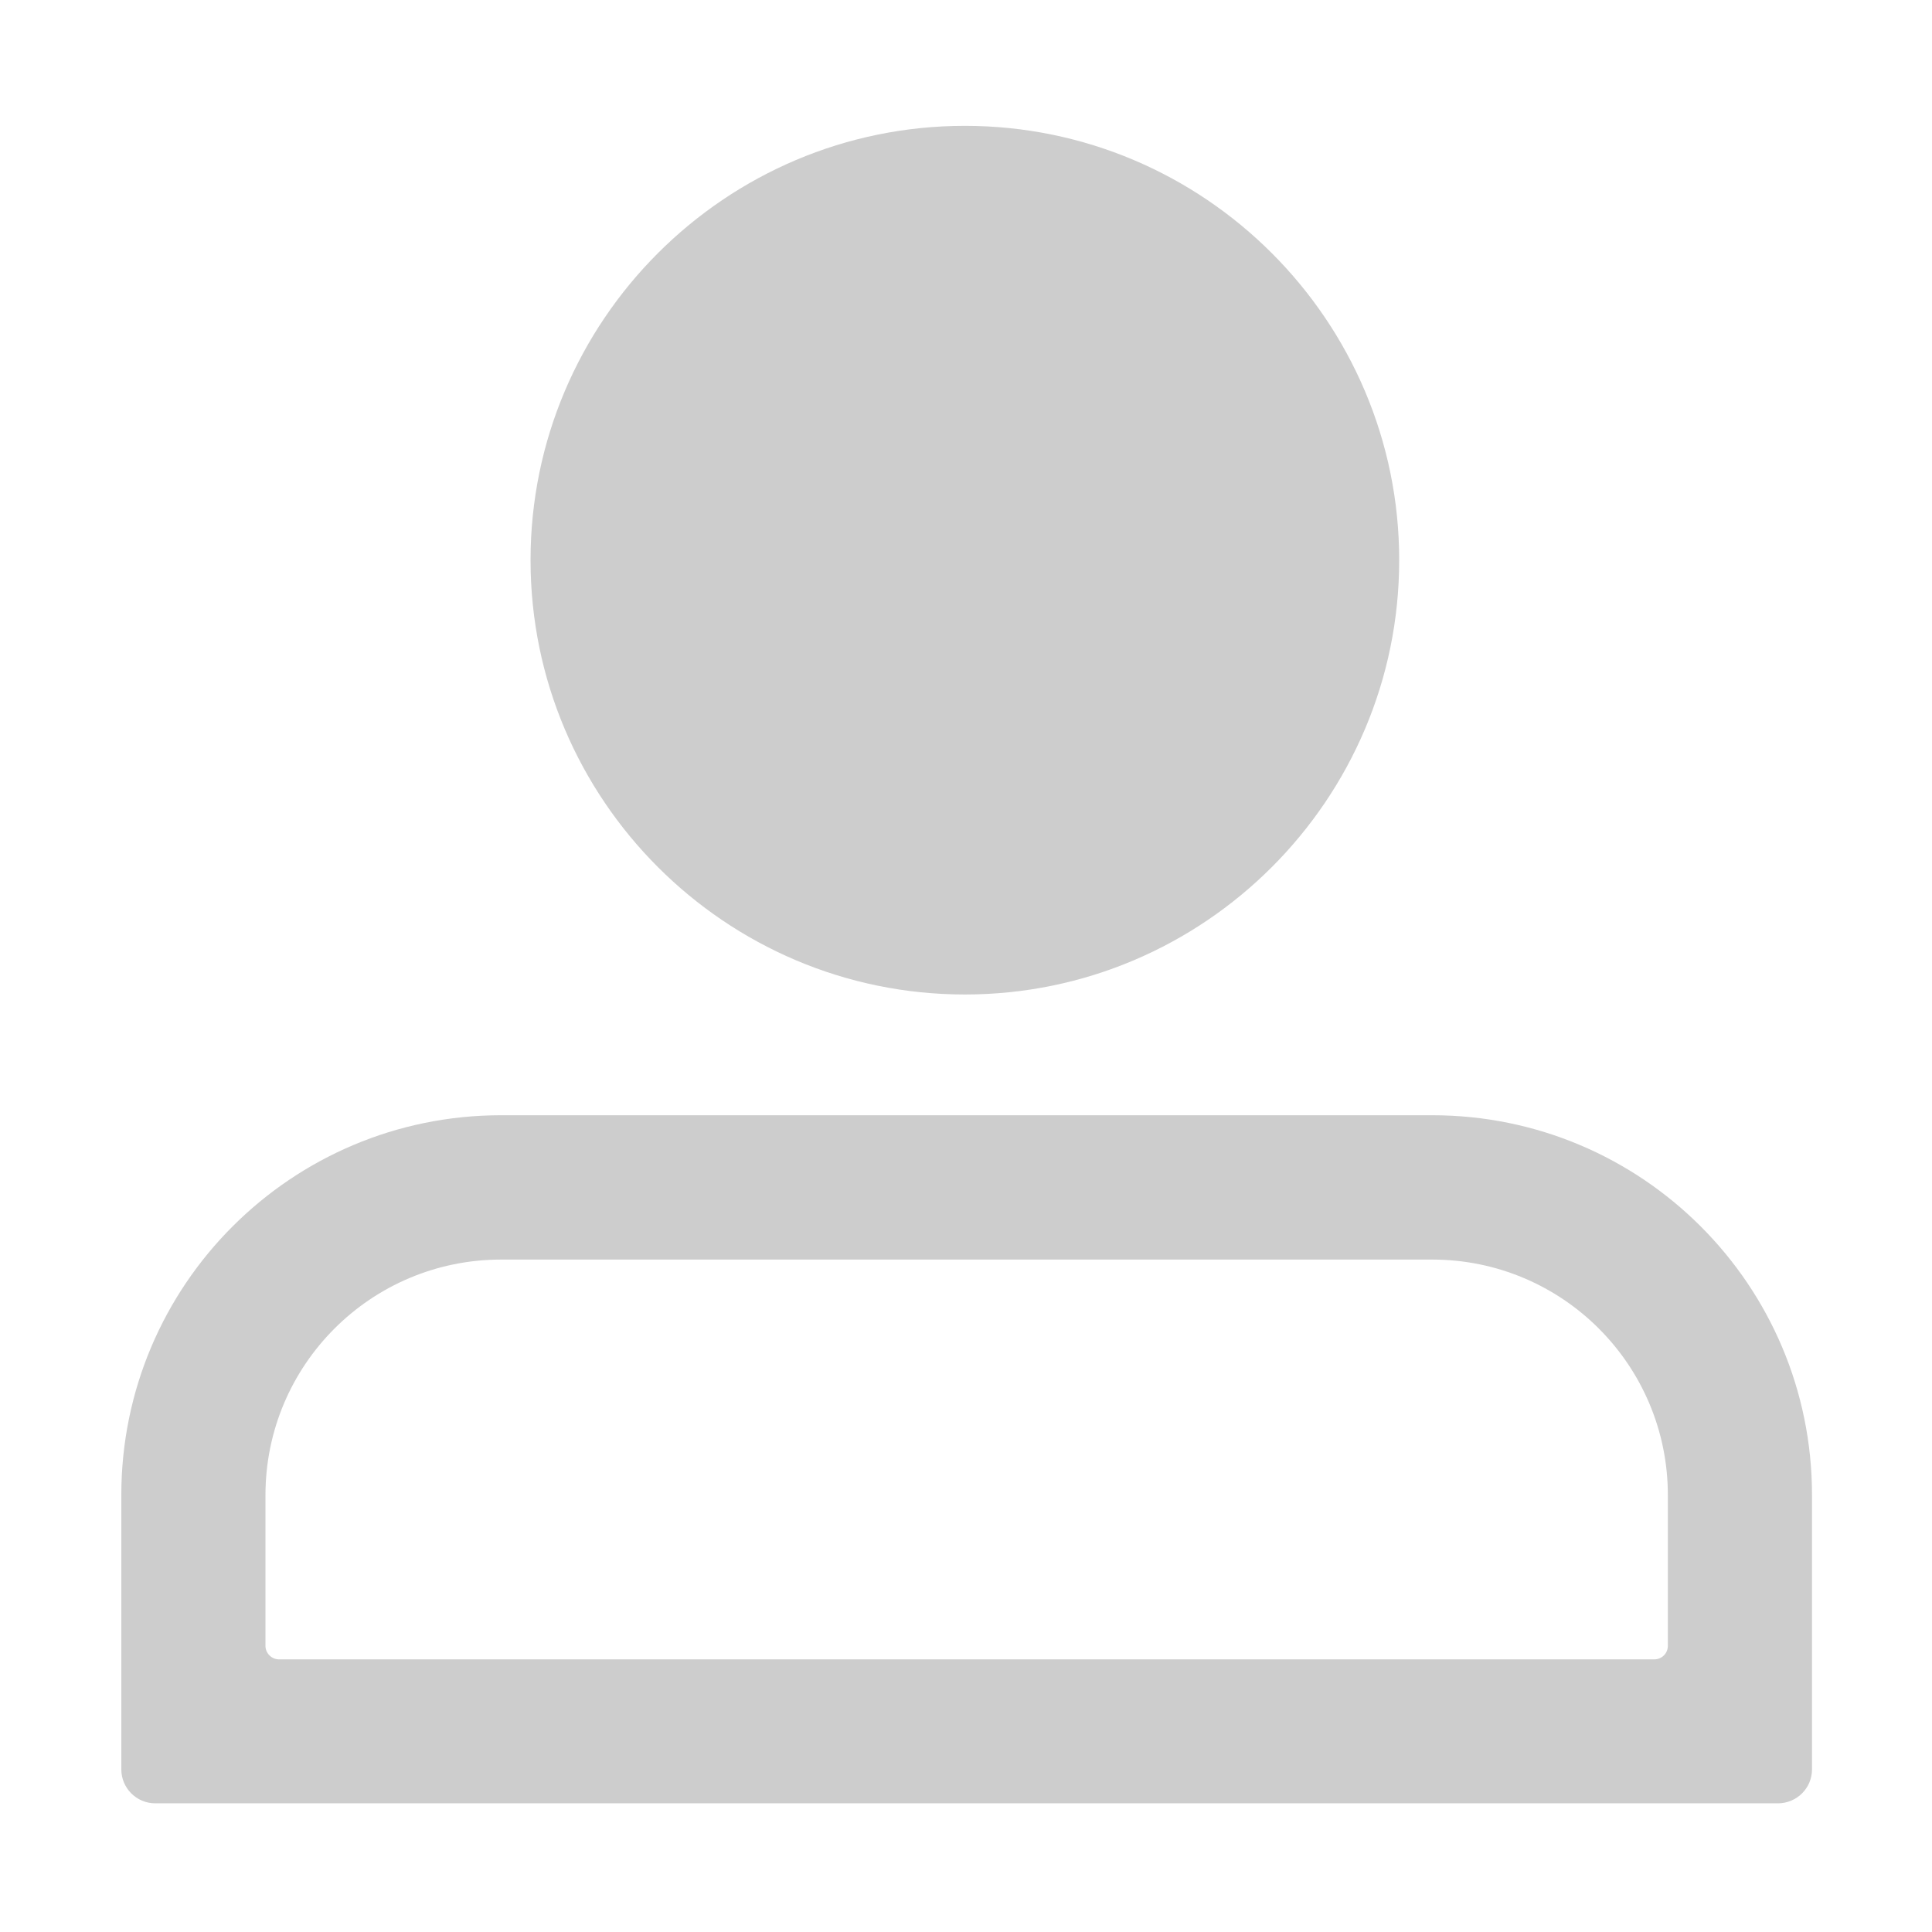 <svg t="1600333226373" class="icon" viewBox="0 0 1024 1024" version="1.1" xmlns="http://www.w3.org/2000/svg" p-id="9031" width="200" height="200"><path d="M511.4 296.9m-192 0a192 192 0 1 0 384 0 192 192 0 1 0-384 0Z" fill="#cdcdcd" p-id="9032"></path><path d="M511.4 527.1c-126.9 0-230.2-103.3-230.2-230.2S384.4 66.7 511.4 66.7 741.6 170 741.6 296.9 638.3 527.1 511.4 527.1z m0-383.9c-84.8 0-153.8 69-153.8 153.7s69 153.7 153.8 153.7c84.8 0 153.7-69 153.7-153.7s-69-153.7-153.7-153.7z" fill="#cdcdcd" p-id="9033"></path><path d="M942.3 955.8h-860c-10 0-18-8.1-18-18V792.4c0-111.2 90.1-201.3 201.3-201.3h493.5c111.2 0 201.3 90.1 201.3 201.3v145.4c0 10-8.1 18-18.1 18z m-794.4-76.3h728.9c4 0 7.2-3.2 7.2-7.2v-79.8c0-69-55.9-124.9-124.9-124.9H265.6c-69 0-124.9 55.9-124.9 124.9v79.9c0 3.8 3.2 7.1 7.2 7.1z" fill="#cdcdcd" p-id="9034"></path></svg>